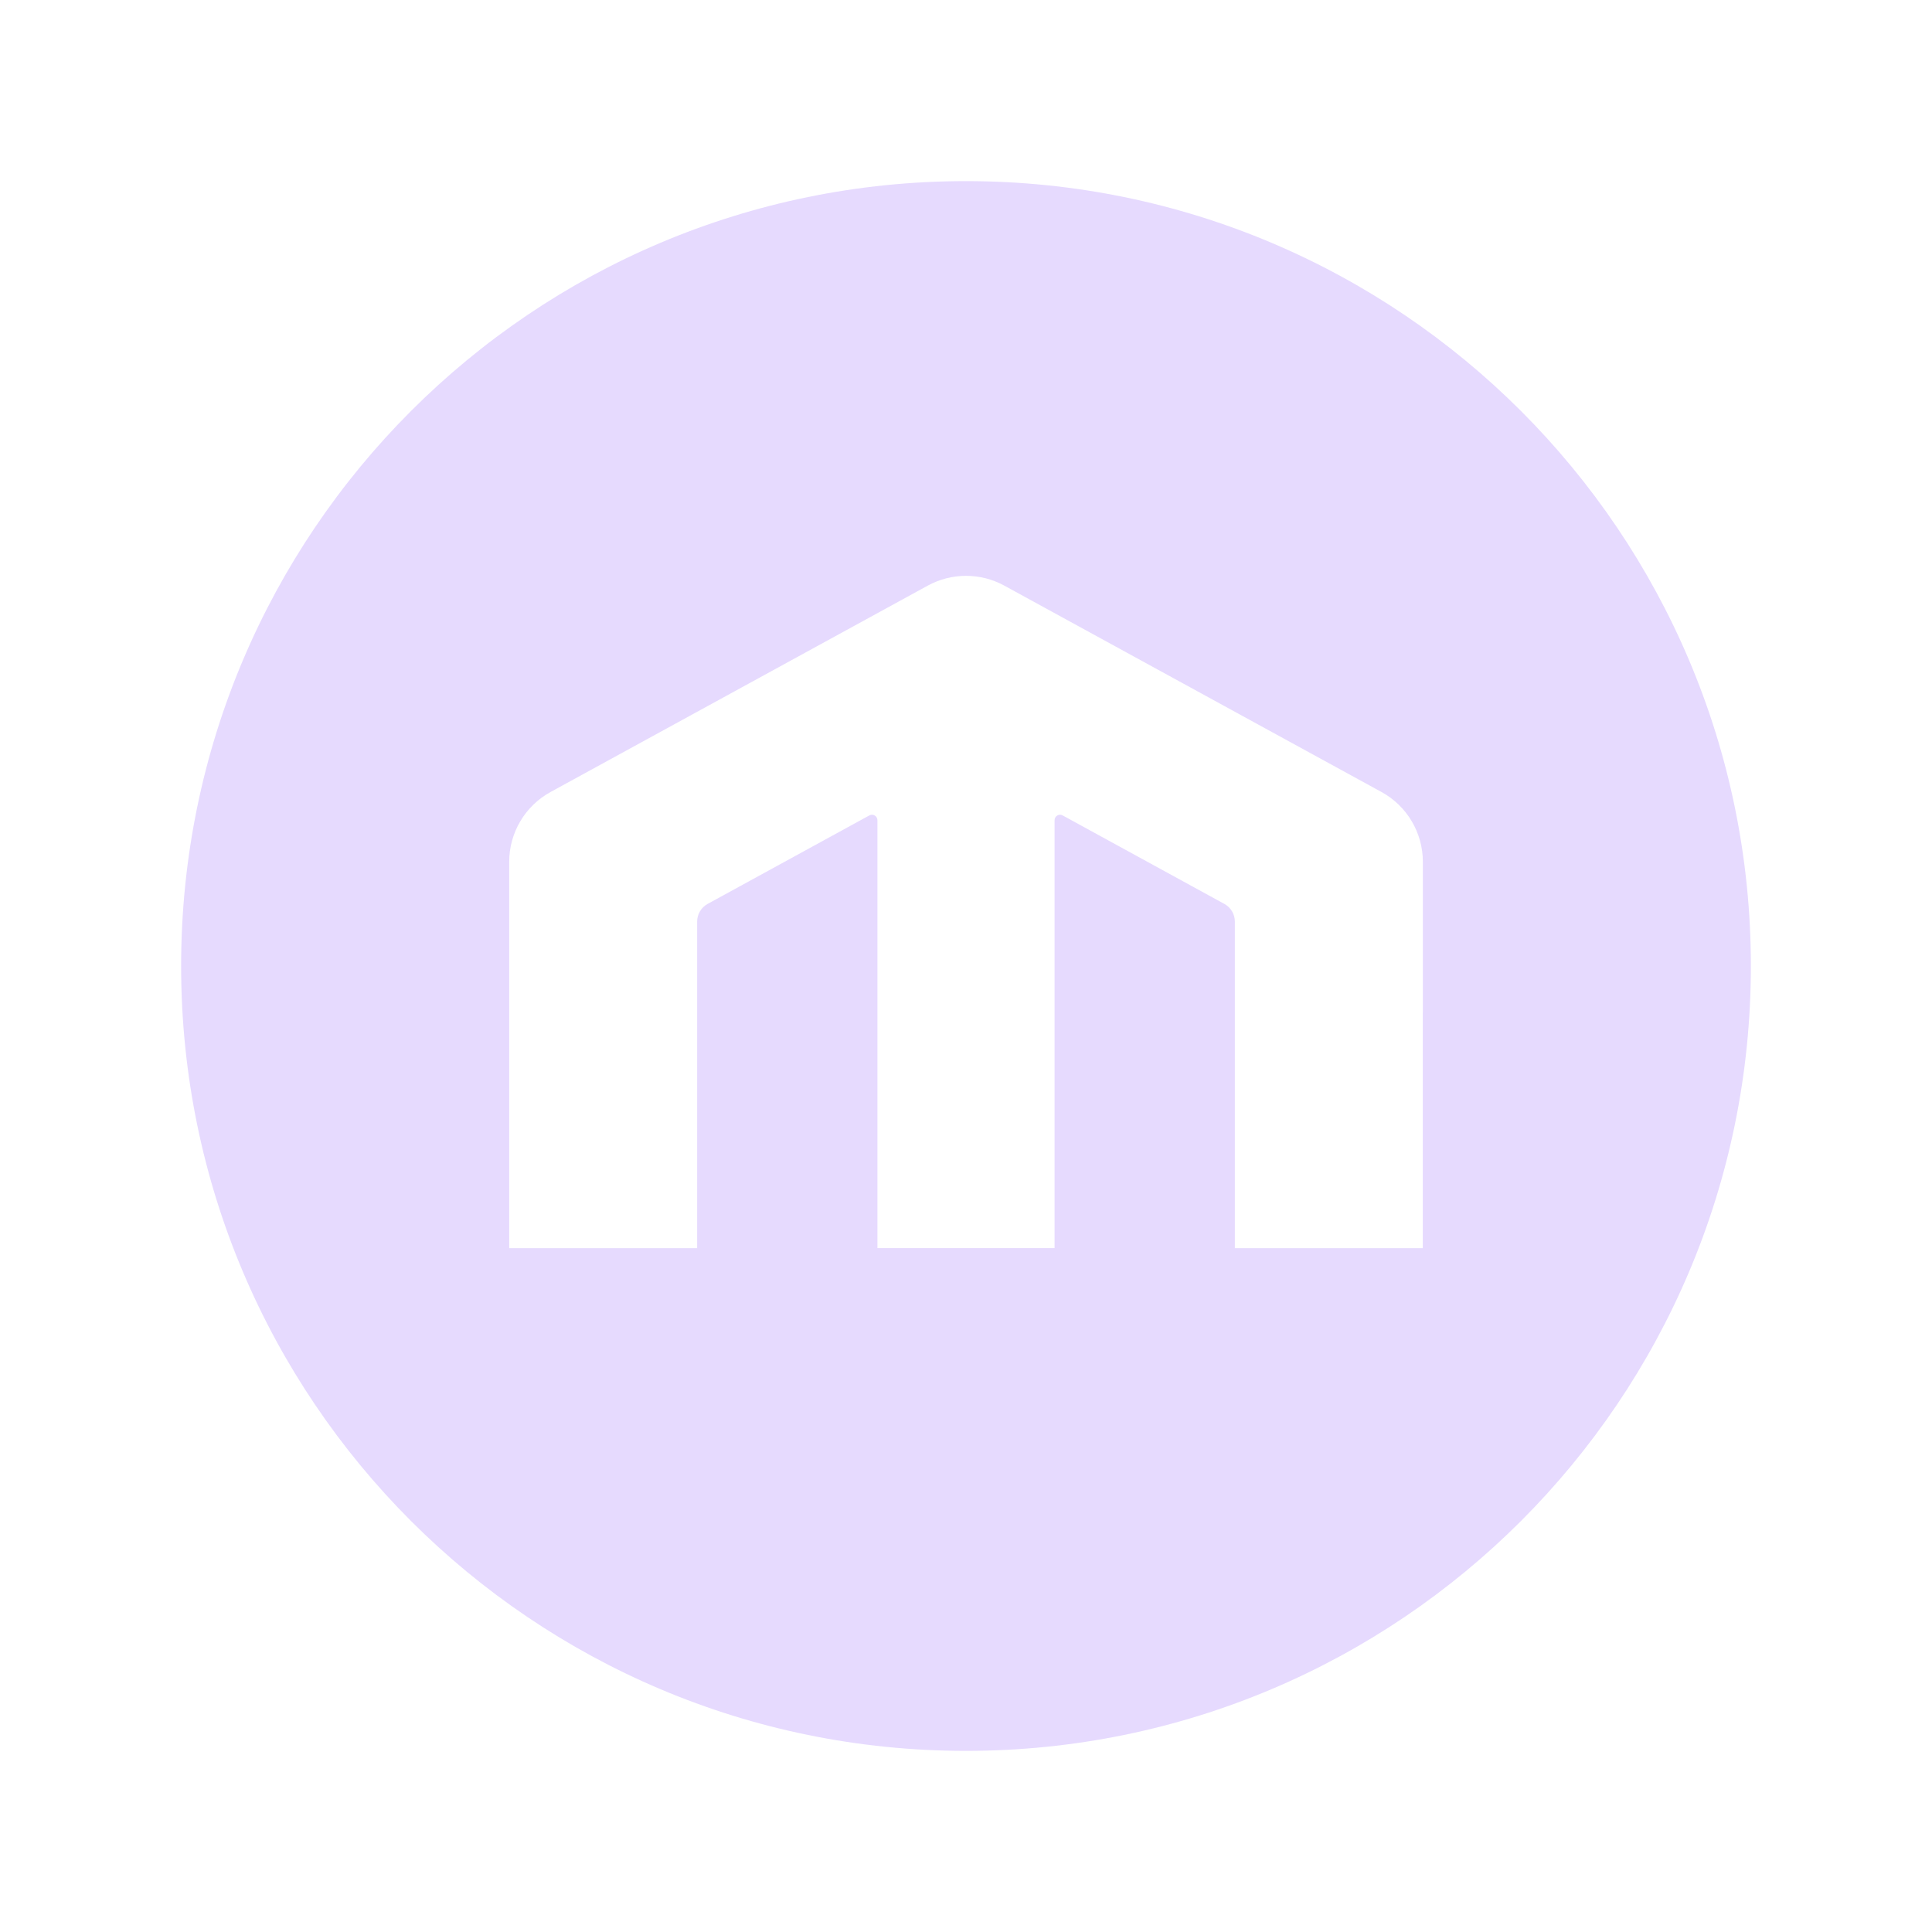<svg width="32" height="32" viewBox="0 0 32 32" fill="none" xmlns="http://www.w3.org/2000/svg">
<path d="M16 3C8.82 3 3 8.82 3 16C3 23.18 8.82 29 16 29C23.18 29 29 23.18 29 16C29 8.82 23.18 3 16 3ZM23.566 16.77V20.674H20.453V15.264C20.453 15.142 20.386 15.03 20.28 14.972L17.601 13.506C17.541 13.473 17.467 13.517 17.467 13.585V20.673H14.533V13.585C14.533 13.517 14.459 13.473 14.399 13.506L11.72 14.972C11.614 15.03 11.547 15.142 11.547 15.264V20.674H8.434V14.274C8.434 13.793 8.696 13.35 9.119 13.118L15.368 9.699C15.762 9.484 16.239 9.484 16.633 9.699L22.882 13.118C23.304 13.349 23.567 13.793 23.567 14.274V16.77H23.566Z" fill="#E6DAFE"/>
</svg>
